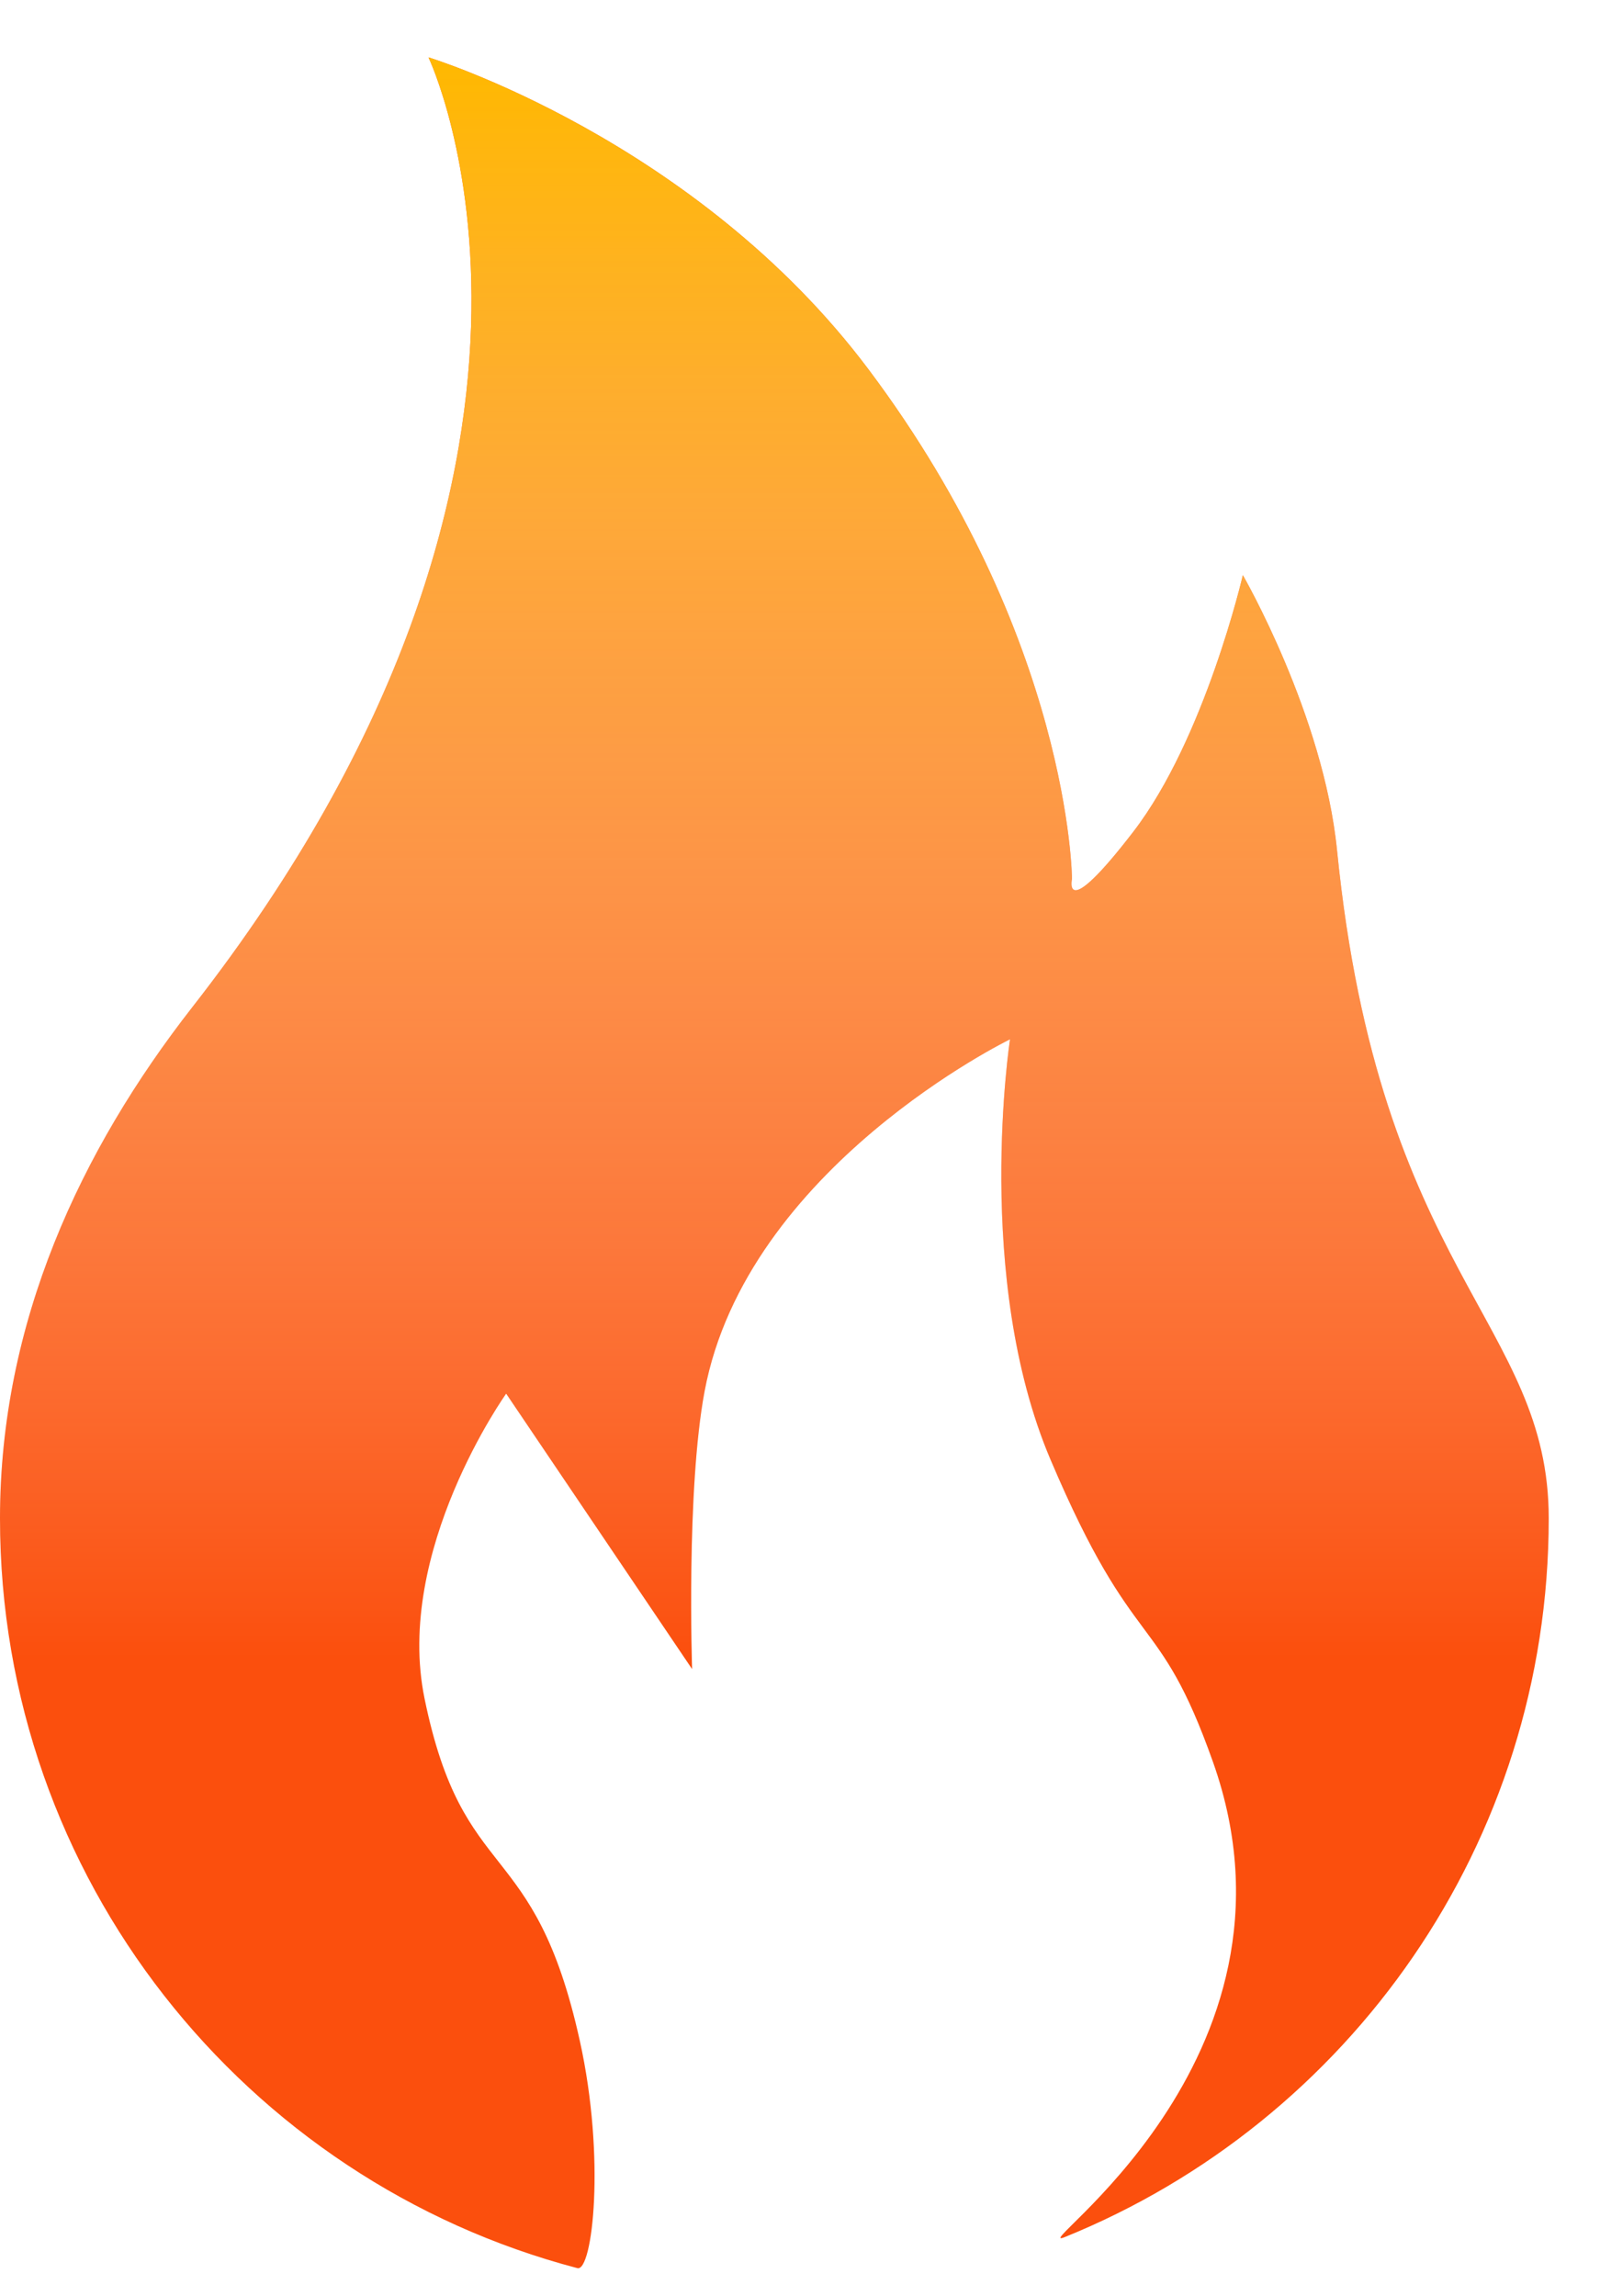 <svg width="23" height="33" viewBox="0 0 23 33" fill="none" xmlns="http://www.w3.org/2000/svg">
<path fill-rule="evenodd" clip-rule="evenodd" d="M0 21.824C0 19.009 1.158 16.533 2.764 14.477C8.922 6.596 6.16 0.825 6.16 0.825C6.16 0.825 9.996 1.992 12.486 5.311C15.391 9.184 15.41 12.632 15.41 12.632C15.41 12.632 15.262 13.293 16.291 11.955C17.321 10.617 17.866 8.267 17.866 8.267C17.866 8.267 19.026 10.275 19.22 12.222C19.828 18.3 22.263 19.009 22.263 21.824C22.263 26.498 19.386 30.5 15.308 32.153C14.675 32.41 18.963 29.632 17.437 25.326C16.646 23.094 16.32 23.848 15.101 20.979C13.992 18.369 14.519 14.938 14.519 14.938C14.519 14.938 10.732 16.777 10.128 19.999C9.862 21.418 9.949 23.99 9.949 23.99L7.276 20.031C7.276 20.031 5.665 22.288 6.103 24.414C6.663 27.138 7.677 26.356 8.335 29.333C8.709 31.023 8.517 32.657 8.3 32.6C3.523 31.346 0 26.997 0 21.824Z" fill="#FB4F0D"/>
<path fill-rule="evenodd" clip-rule="evenodd" d="M0 21.824C0 19.009 1.158 16.533 2.764 14.477C8.922 6.596 6.16 0.825 6.16 0.825C6.16 0.825 9.996 1.992 12.486 5.311C15.391 9.184 15.41 12.632 15.41 12.632C15.41 12.632 15.262 13.293 16.291 11.955C17.321 10.617 17.866 8.267 17.866 8.267C17.866 8.267 19.026 10.275 19.22 12.222C19.828 18.3 22.263 19.009 22.263 21.824C22.263 26.498 19.386 30.5 15.308 32.153C14.675 32.41 18.963 29.632 17.437 25.326C16.646 23.094 16.32 23.848 15.101 20.979C13.992 18.369 14.519 14.938 14.519 14.938C14.519 14.938 10.732 16.777 10.128 19.999C9.862 21.418 9.949 23.99 9.949 23.99L7.276 20.031C7.276 20.031 5.665 22.288 6.103 24.414C6.663 27.138 7.677 26.356 8.335 29.333C8.709 31.023 8.517 32.657 8.3 32.6C3.523 31.346 0 26.997 0 21.824Z" fill="url(#paint0_linear)"/>
<defs>
<linearGradient id="paint0_linear" x1="11.132" y1="0.825" x2="11.132" y2="32.601" gradientUnits="userSpaceOnUse">
<stop stop-color="#FFB800"/>
<stop offset="0.724" stop-color="white" stop-opacity="0"/>
</linearGradient>
</defs>
</svg>
